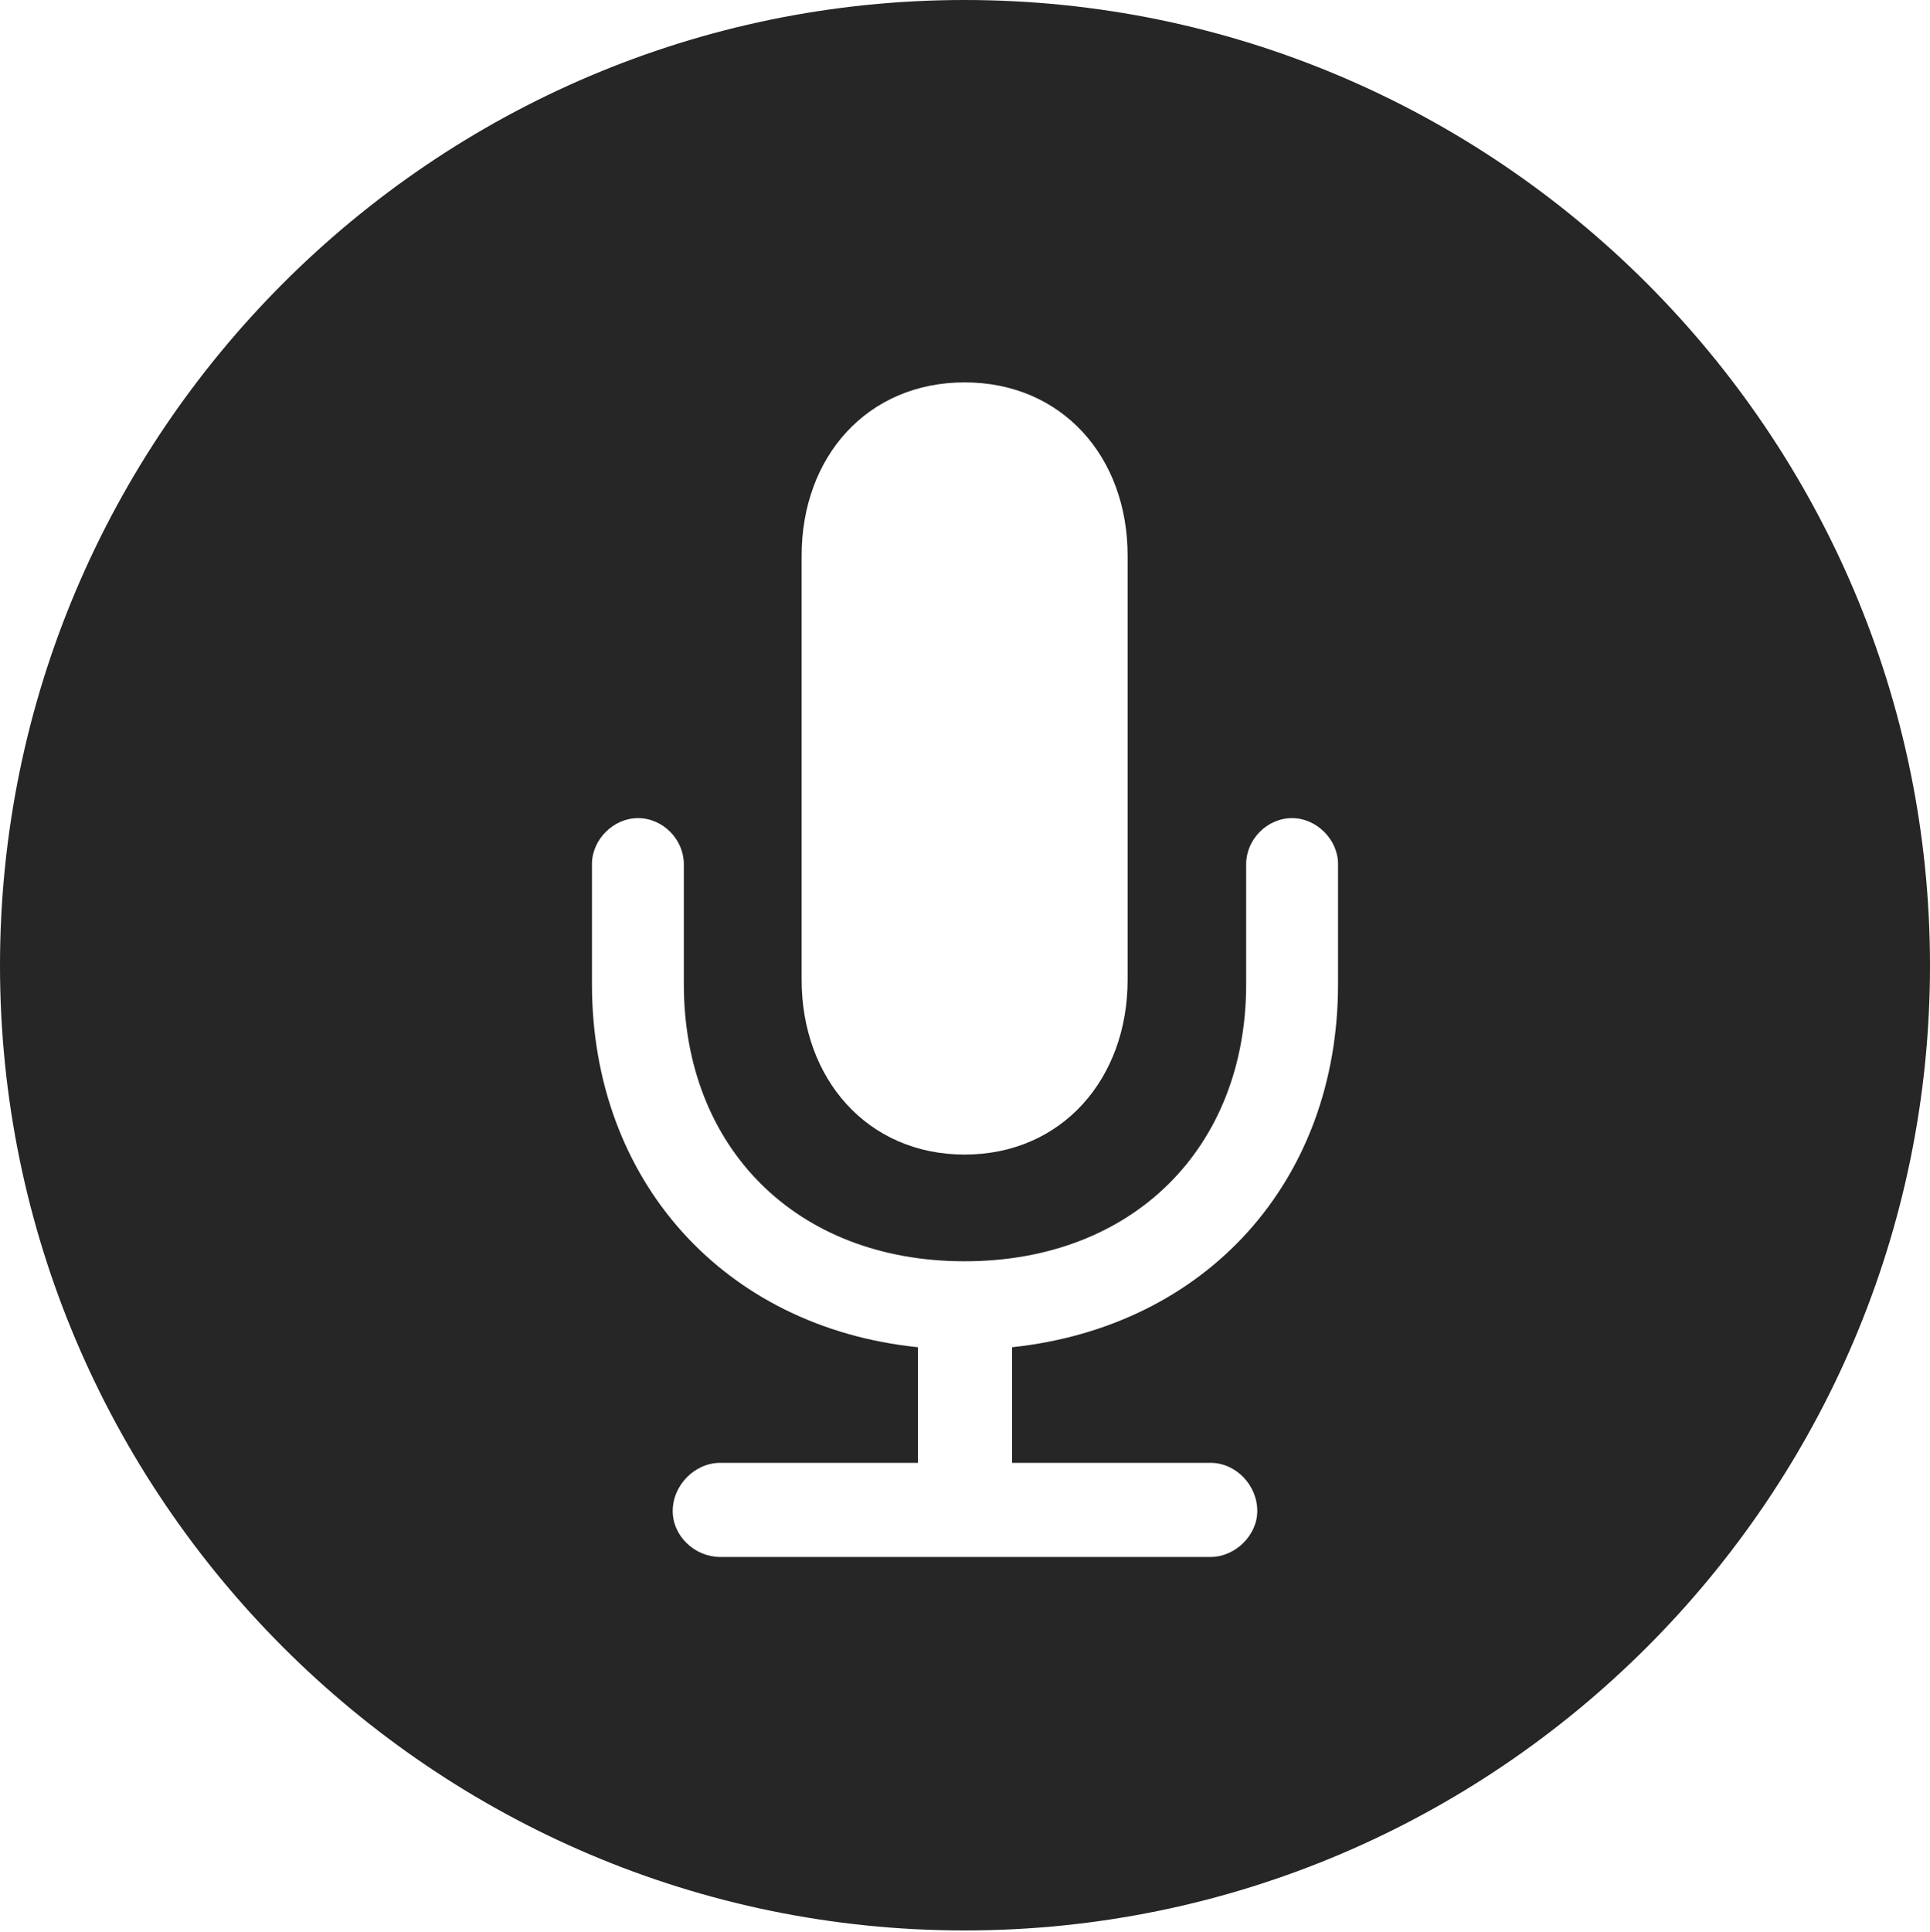 <?xml version="1.0" encoding="UTF-8"?>
<!--Generator: Apple Native CoreSVG 326-->
<!DOCTYPE svg
PUBLIC "-//W3C//DTD SVG 1.1//EN"
       "http://www.w3.org/Graphics/SVG/1.1/DTD/svg11.dtd">
<svg version="1.1" xmlns="http://www.w3.org/2000/svg" xmlns:xlink="http://www.w3.org/1999/xlink" viewBox="0 0 651.25 651.75">
 <g>
  <rect height="651.75" opacity="0" width="651.25" x="0" y="0"/>
  <path d="M651.25 325.75C651.25 505 505 651.25 325.5 651.25C146.25 651.25 0 505 0 325.75C0 146.25 146.25 0 325.5 0C505 0 651.25 146.25 651.25 325.75ZM420.5 291.5L420.5 332C420.5 387.25 382.25 425.5 325.5 425.5C268.75 425.5 230.75 387.25 230.75 332L230.75 291.5C230.75 283.25 223.75 276 215.25 276C207 276 199.75 283.25 199.75 291.5L199.75 332C199.75 398.25 244.25 447.75 309.75 454.5L309.75 493.5L243 493.5C234.5 493.5 227 501 227 509.75C227 518.25 234.5 525.25 243 525.25L408.5 525.25C416.75 525.25 424.25 518 424.25 509.75C424.25 501 417 493.5 408.5 493.5L341.5 493.5L341.5 454.5C407.25 447.5 451.5 398.25 451.5 332L451.5 291.5C451.5 283.25 444.25 276 436 276C427.5 276 420.5 283.25 420.5 291.5ZM270.5 187.5L270.5 330.5C270.5 364 292.75 389.5 325.5 389.5C358.25 389.5 380.5 364 380.5 330.5L380.5 187.5C380.5 154 358.25 129 325.5 129C292.75 129 270.5 154 270.5 187.5Z" fill="black" fill-opacity="0.85"/>
 </g>
</svg>
